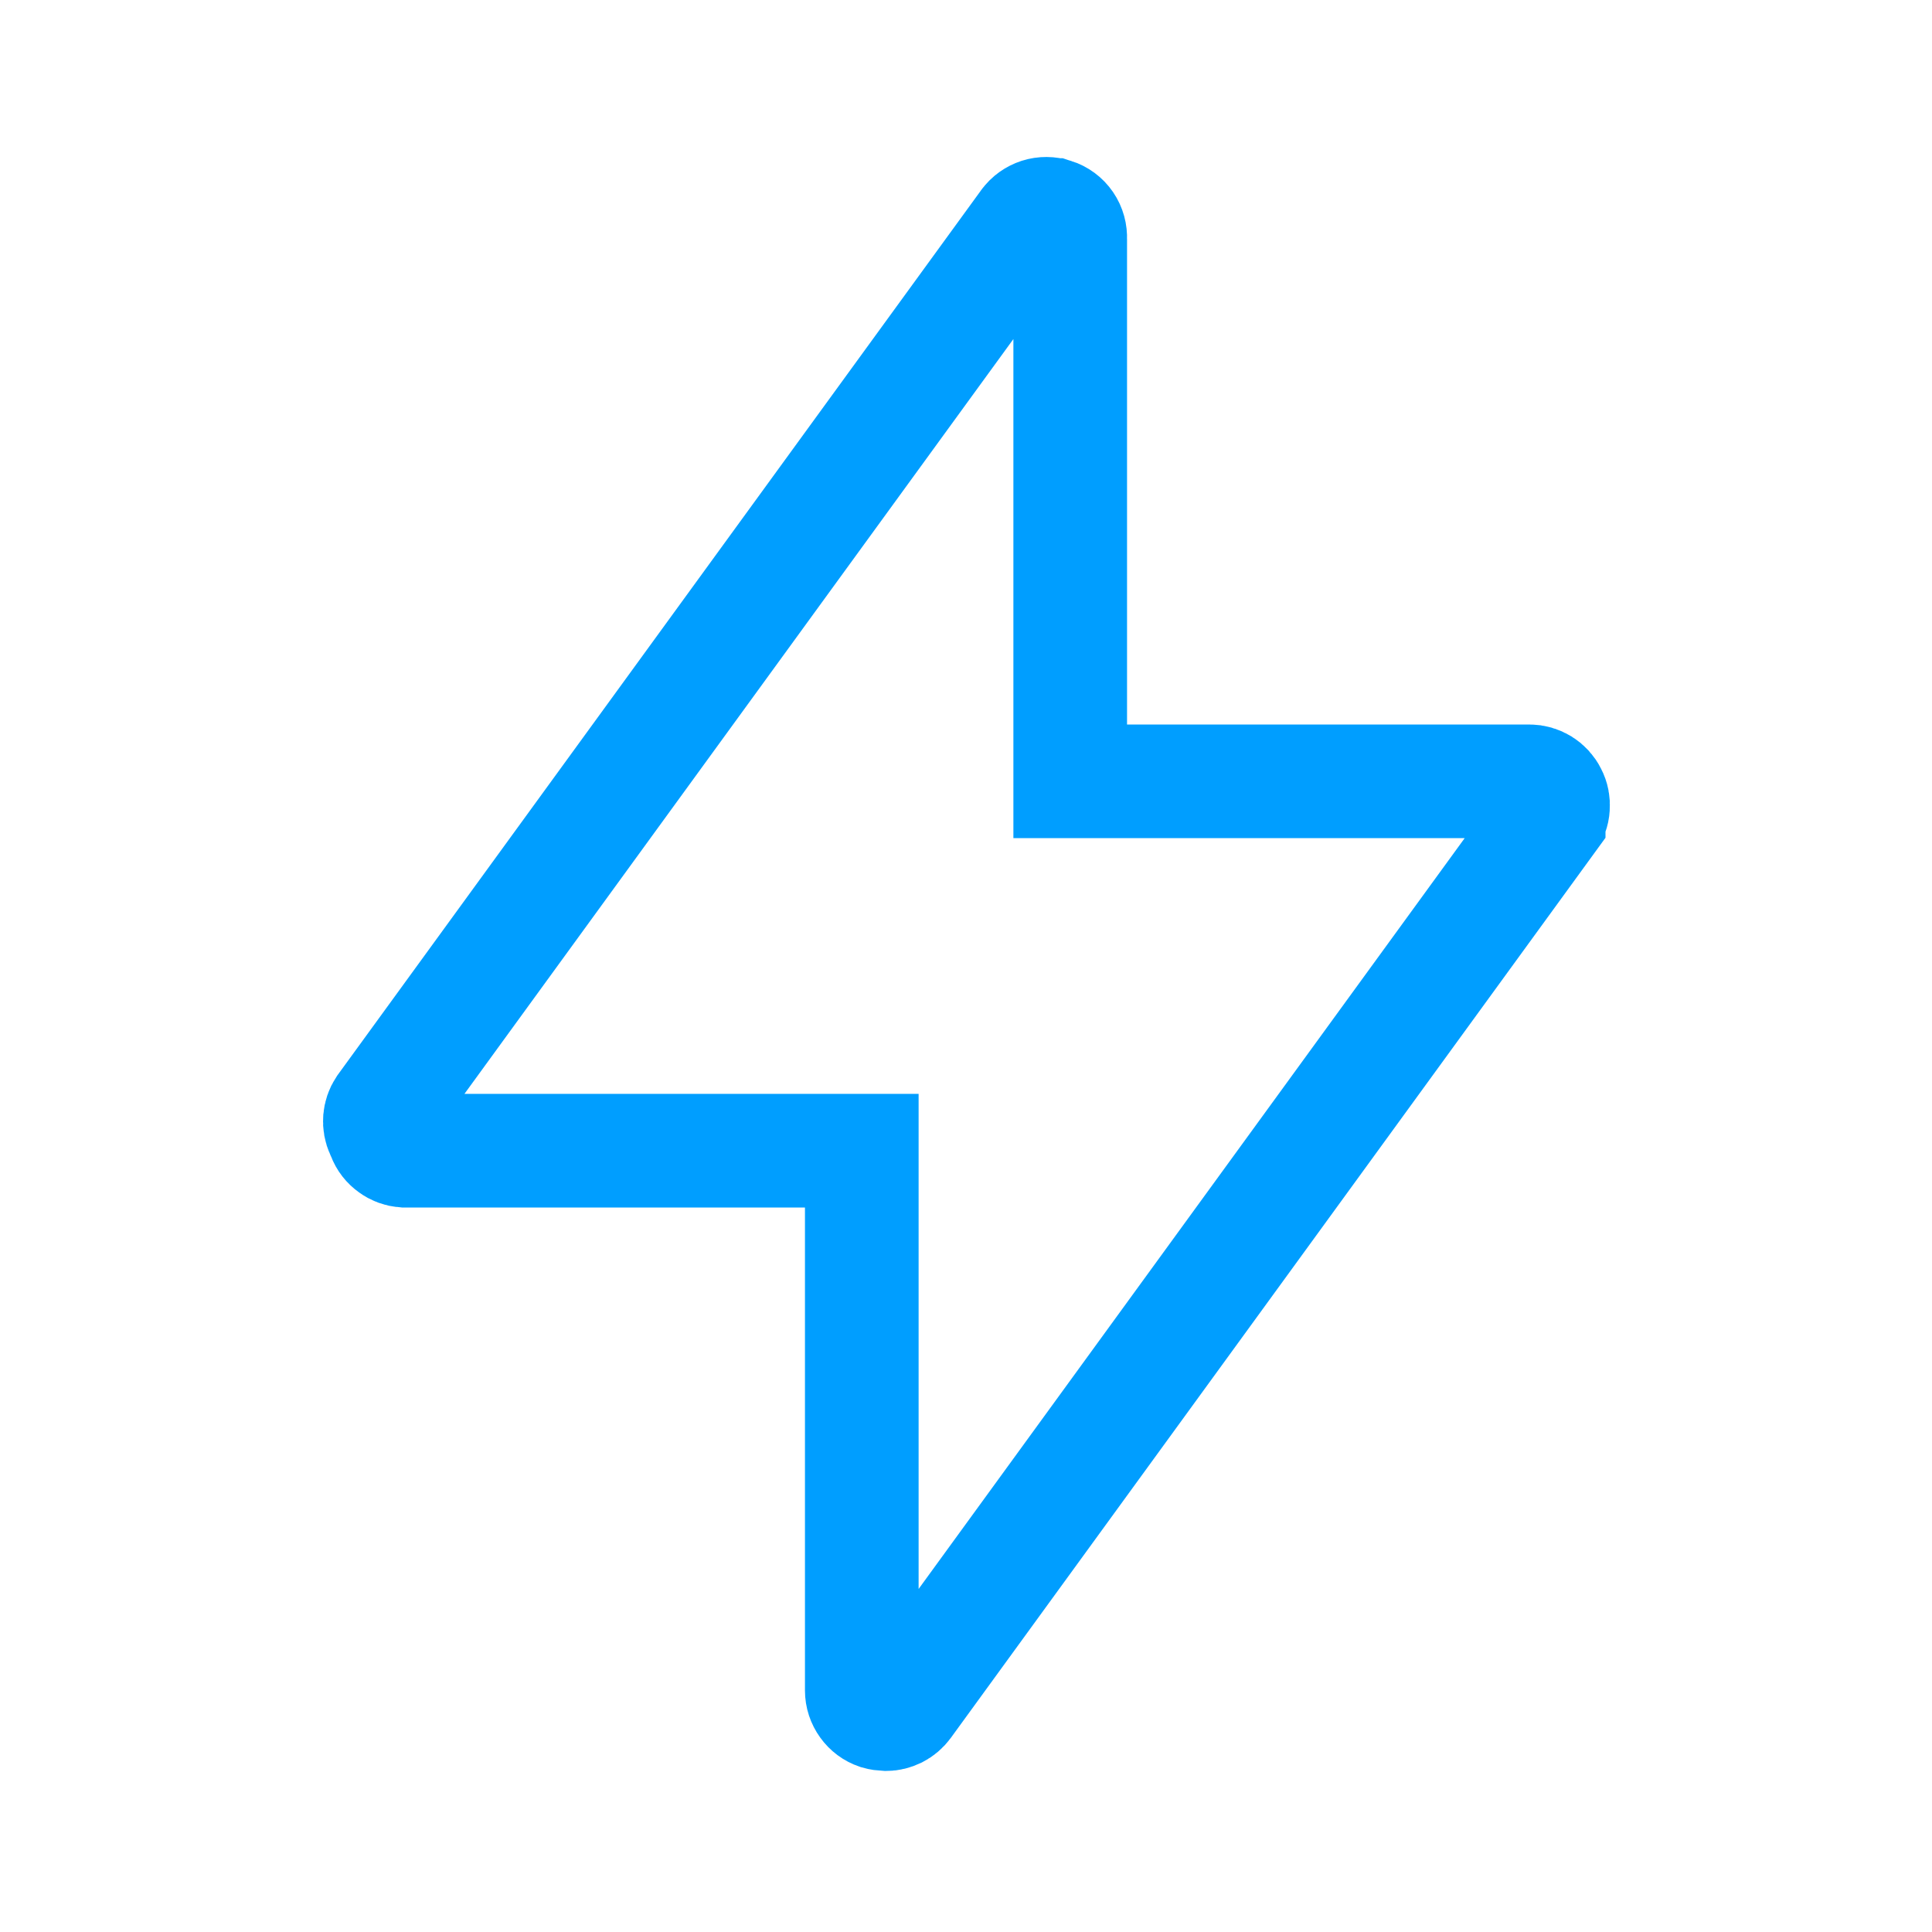 <svg width="17" height="17" viewBox="0 0 17 17" fill="none" xmlns="http://www.w3.org/2000/svg">
<path d="M13.642 6.99L13.643 6.992C13.661 7.026 13.668 7.064 13.665 7.103C13.663 7.141 13.649 7.177 13.627 7.208C13.627 7.208 13.627 7.208 13.627 7.209L7.962 14.998C7.962 14.998 7.962 14.998 7.962 14.998C7.942 15.025 7.917 15.046 7.888 15.061C7.859 15.075 7.828 15.083 7.797 15.083C7.772 15.082 7.748 15.079 7.724 15.072C7.683 15.058 7.648 15.032 7.623 14.997C7.597 14.961 7.583 14.919 7.583 14.875V10.625V10.125H7.083H3.556C3.518 10.122 3.482 10.109 3.451 10.086C3.418 10.063 3.392 10.03 3.378 9.992L3.371 9.974L3.362 9.956C3.347 9.923 3.34 9.886 3.343 9.85C3.346 9.815 3.357 9.781 3.377 9.751L9.038 1.967C9.038 1.967 9.038 1.966 9.039 1.966C9.064 1.931 9.101 1.905 9.143 1.891C9.185 1.878 9.23 1.878 9.272 1.892L9.272 1.892L9.273 1.892C9.317 1.906 9.355 1.934 9.381 1.972C9.407 2.01 9.419 2.055 9.417 2.101L9.417 2.113V2.125V6.375V6.875H9.917H13.457C13.496 6.875 13.533 6.886 13.566 6.906C13.598 6.926 13.625 6.955 13.642 6.99Z" stroke="#009EFF"/>
</svg>
